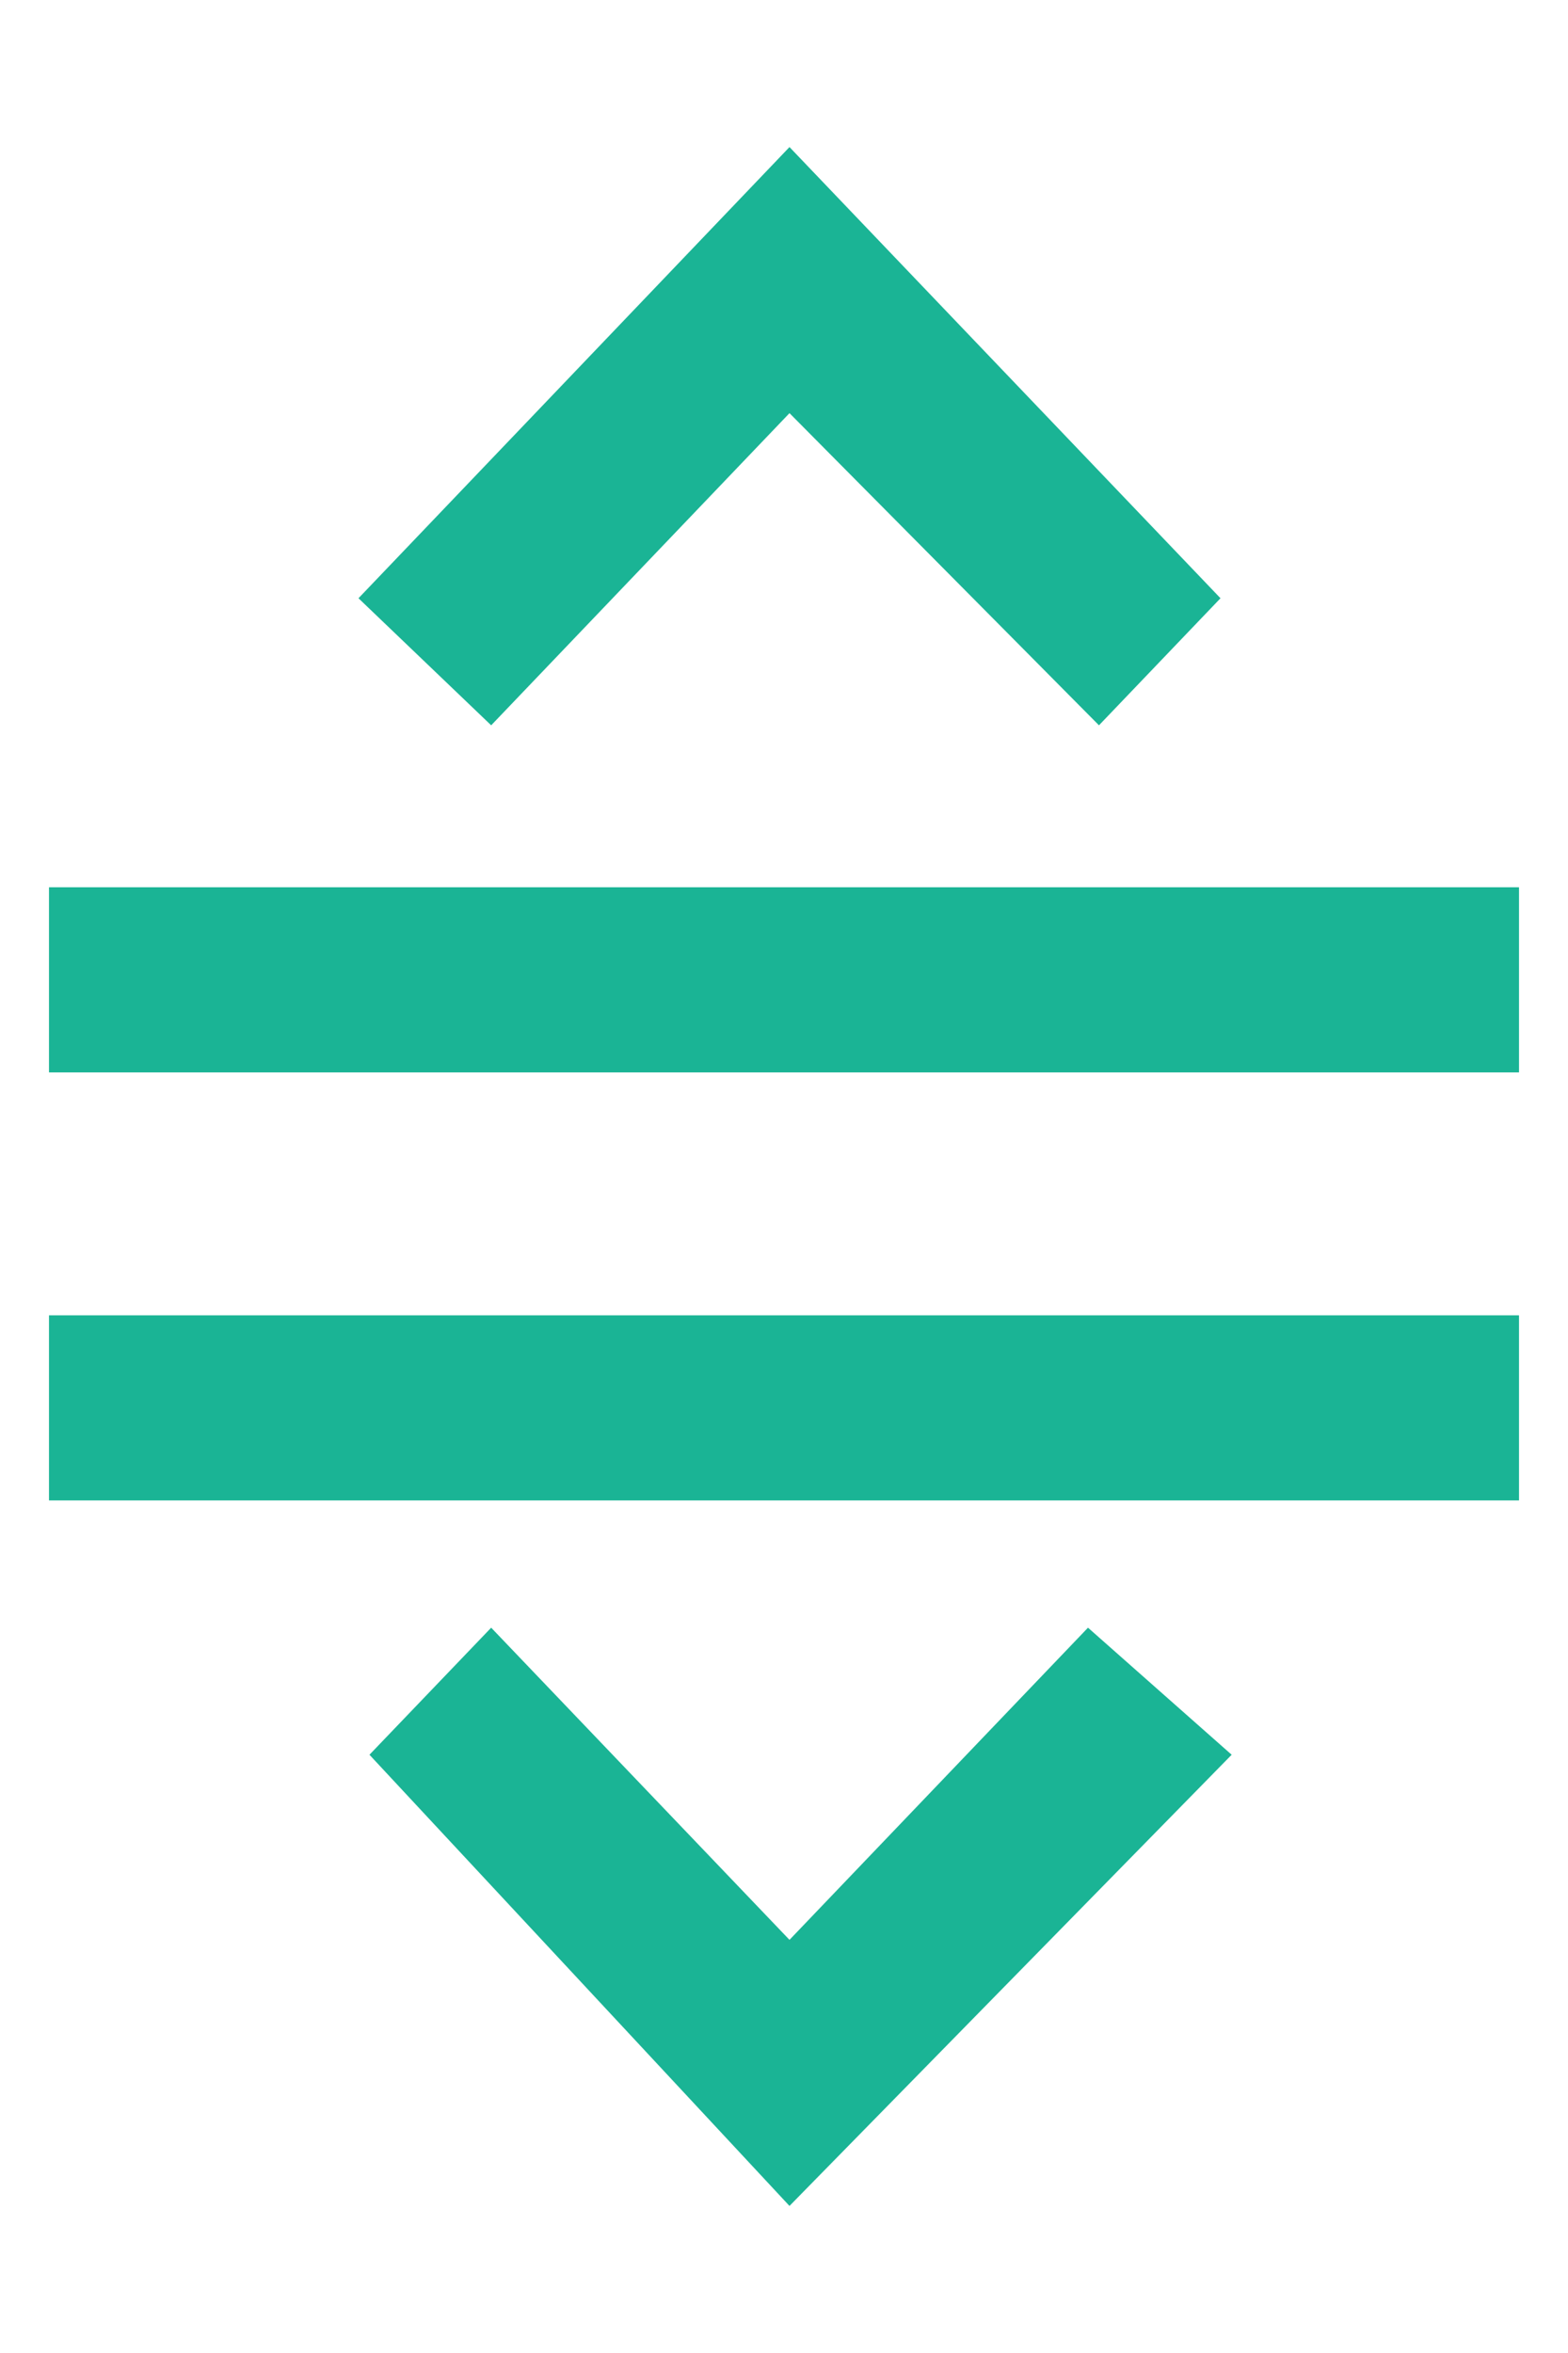 <?xml version="1.0" encoding="UTF-8"?>
<svg width="8px" height="12px" viewBox="0 0 8 12" version="1.1" xmlns="http://www.w3.org/2000/svg" xmlns:xlink="http://www.w3.org/1999/xlink">
    <title>1.基础组件/2.Icon/线性/drag</title>
    <g id="组件" stroke="none" stroke-width="1" fill="none" fill-rule="evenodd">
        <g id="4.数据/5.Table表格/列/拖动排序" transform="translate(-50, -12)">
            <g id="1.基础组件/2.Icon/线性/drag" transform="translate(48, 12)">
                <rect id="矩形" fill="#D8D8D8" opacity="0" x="0" y="0" width="12" height="12"></rect>
                <path d="M2.107,5.972 L3.699,7.494 L3.051,8.171 L0.75,5.972 L3.051,3.773 L3.699,4.393 L2.107,5.972 Z M11.25,5.972 L8.949,8.115 L8.301,7.494 L9.893,5.972 L8.301,4.449 L8.949,3.716 L11.25,5.972 Z M6.708,2.25 L7.652,2.25 L7.652,9.75 L6.708,9.75 L6.708,2.25 Z M4.525,2.25 L5.469,2.25 L5.469,9.75 L4.525,9.75 L4.525,2.25 L4.525,2.25 Z" id="形状" fill="#1AB495" transform="translate(6, 6) rotate(90) translate(-6, -6) "></path>
            </g>
        </g>
    </g>
</svg>